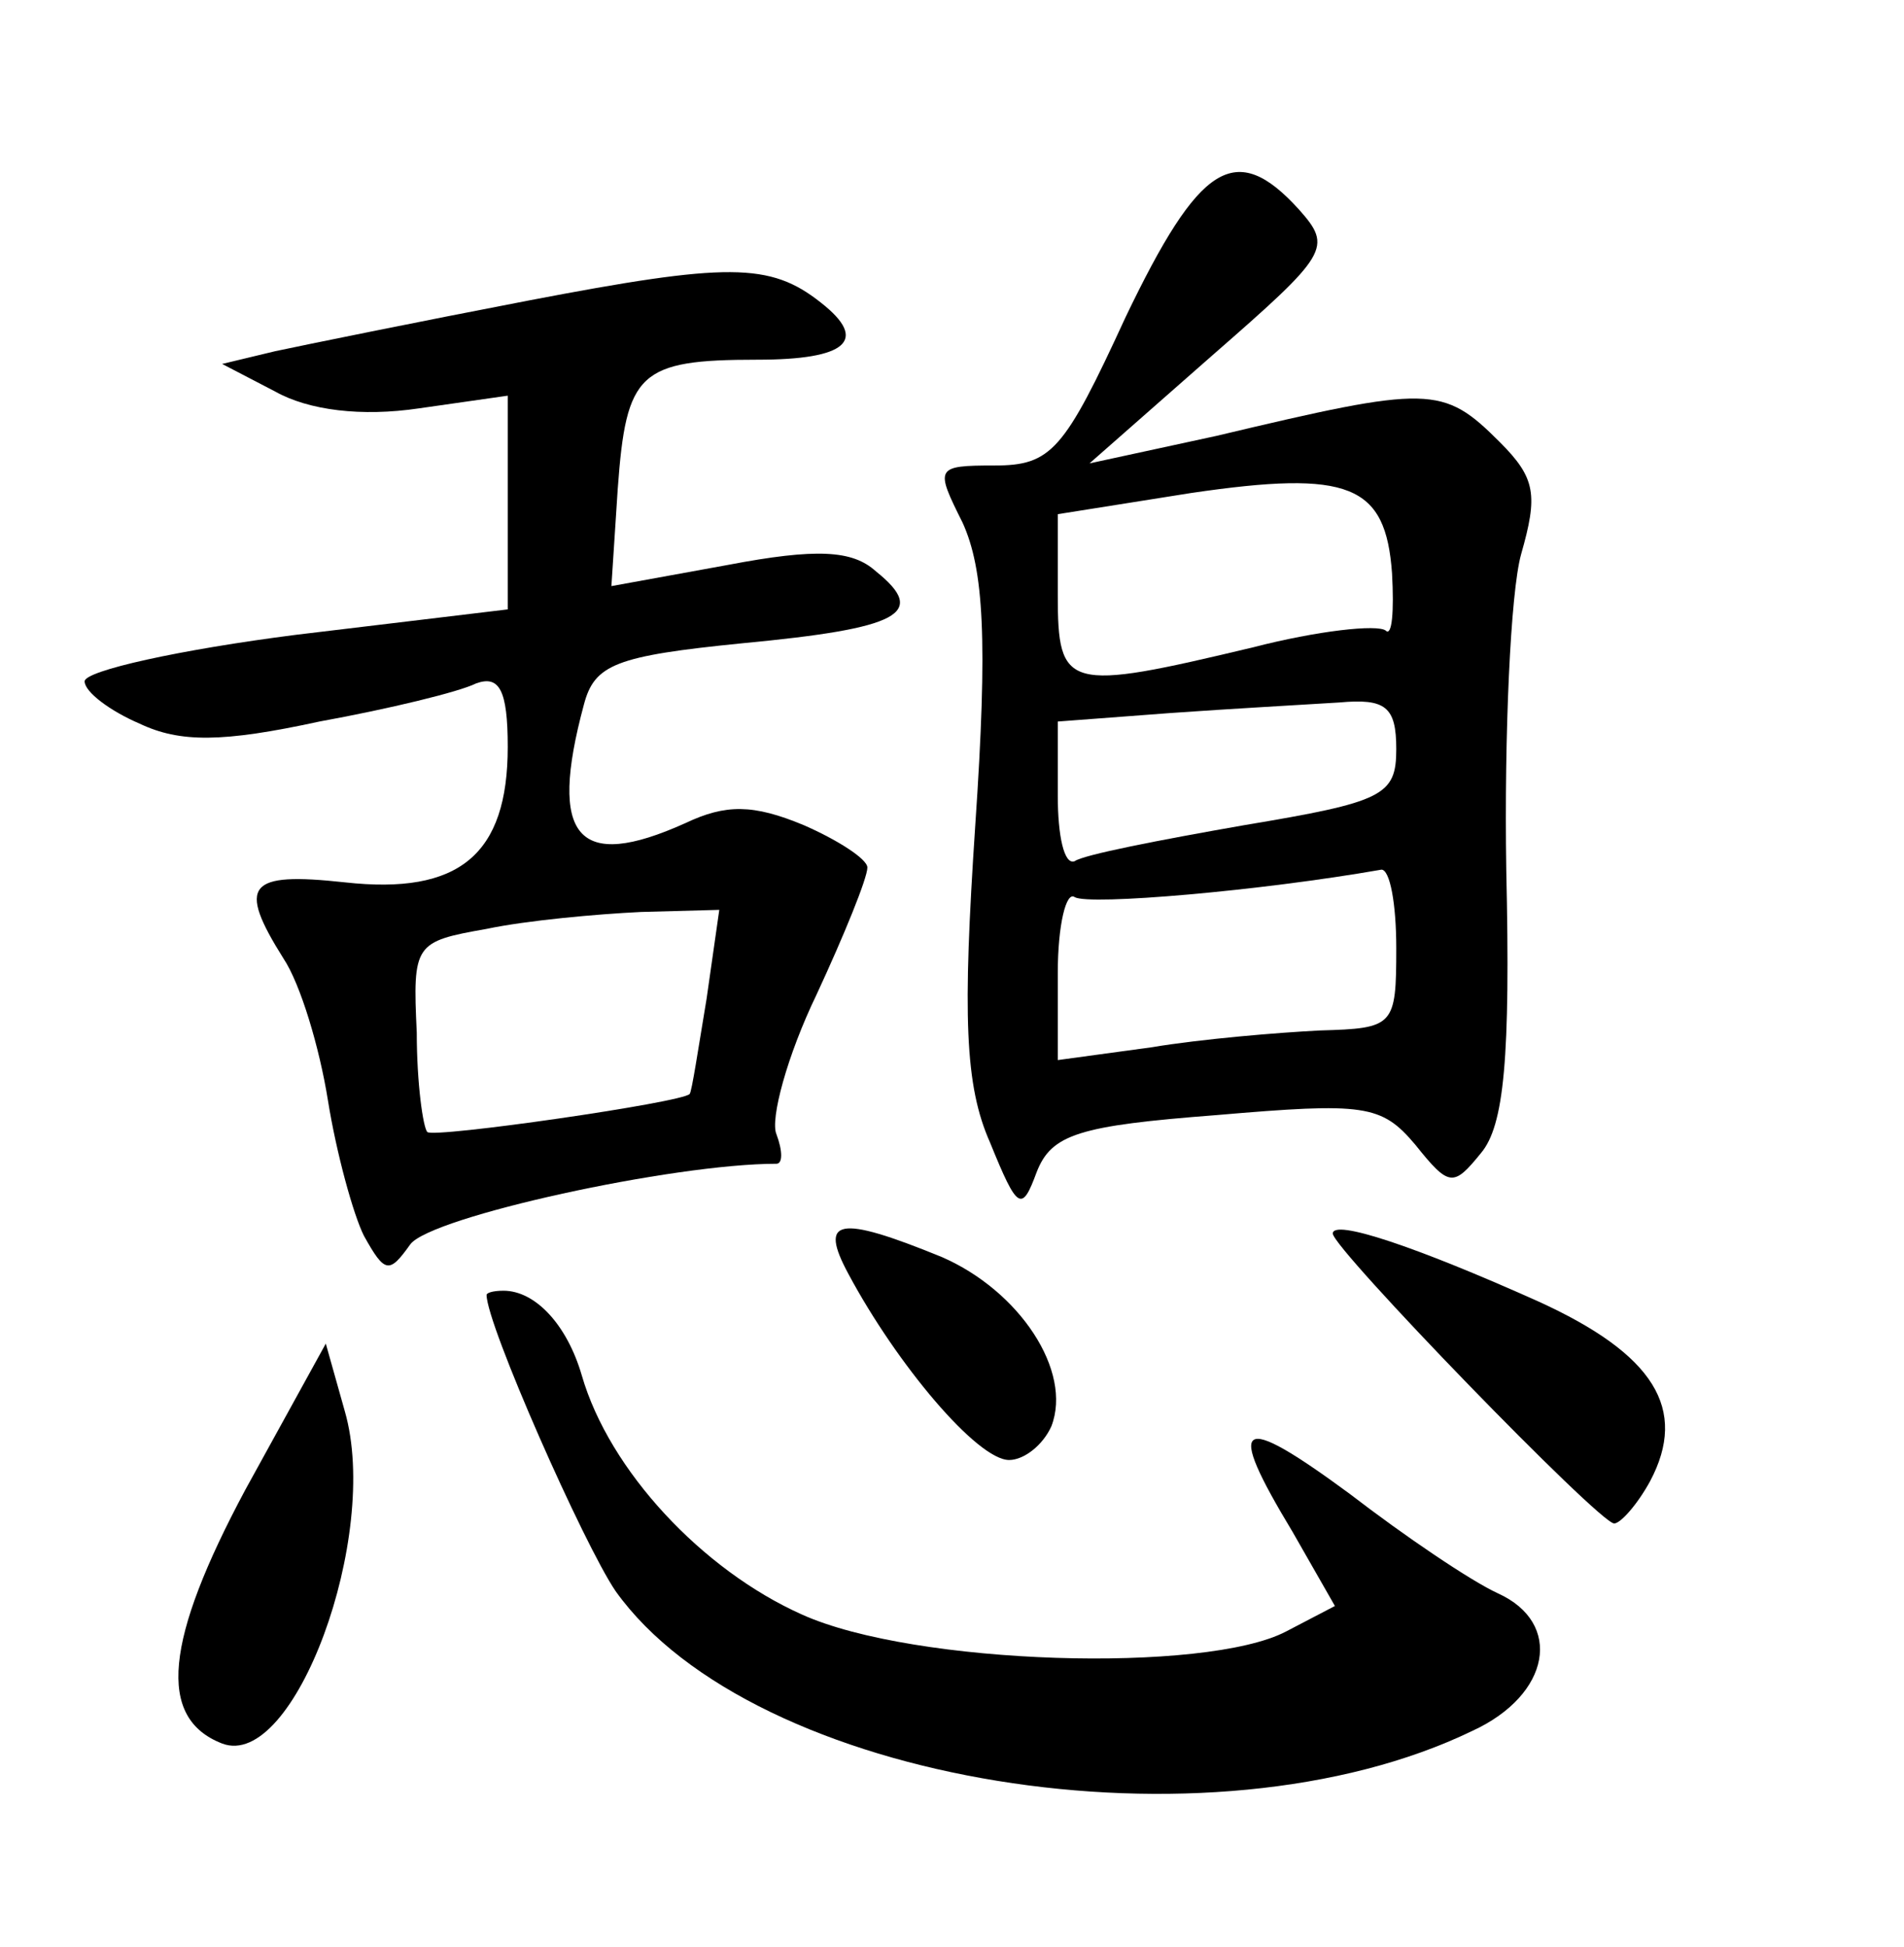 <?xml version="1.0" standalone="no"?>
<!DOCTYPE svg PUBLIC "-//W3C//DTD SVG 20010904//EN"
 "http://www.w3.org/TR/2001/REC-SVG-20010904/DTD/svg10.dtd">
<svg version="1.0" xmlns="http://www.w3.org/2000/svg"
 width="90pt" height="92pt" viewBox="0 0 90 92"
 preserveAspectRatio="xMidYMid meet">
<g transform="translate(0,92) scale(0.1,-0.1)"
fill="#000000" stroke="none">
<path d="M532 770 c-29 -63 -35 -70 -62 -70 -28 0 -28 -1 -15 -27 10 -22 12
-55 6 -143 -6 -90 -5 -123 7 -150 13 -32 15 -33 22 -14 7 18 20 22 85 27 70 6
78 5 94 -14 16 -20 18 -20 31 -4 11 13 14 45 12 134 -1 64 2 131 7 149 8 28 7
36 -10 53 -27 27 -33 27 -134 3 l-60 -13 58 51 c55 48 57 51 41 69 -30 33 -47
22 -82 -51z m126 -121 c1 -18 0 -30 -3 -27 -4 3 -32 0 -63 -8 -88 -21 -92 -20
-92 25 l0 38 63 10 c75 11 92 4 95 -38z m2 -83 c0 -22 -6 -25 -72 -36 -40 -7
-76 -14 -80 -17 -5 -2 -8 12 -8 31 l0 35 53 4 c28 2 64 4 80 5 22 2 27 -2 27
-22z m0 -94 c0 -37 -1 -38 -36 -39 -20 -1 -56 -4 -80 -8 l-44 -6 0 41 c0 23 4
39 8 36 7 -4 88 3 145 13 4 0 7 -16 7 -37z"/>
<path d="M250 778 c-52 -10 -106 -21 -120 -24 l-25 -6 25 -13 c16 -9 41 -12
68 -8 l42 6 0 -51 0 -50 -100 -12 c-55 -7 -100 -17 -100 -22 0 -5 12 -14 26
-20 19 -9 39 -9 85 1 33 6 66 14 74 18 11 4 15 -3 15 -30 0 -51 -23 -70 -77
-64 -46 5 -51 -1 -29 -36 8 -12 17 -42 21 -67 4 -25 12 -54 17 -64 10 -18 12
-18 22 -4 10 13 124 38 173 38 3 0 3 6 0 14 -3 7 5 37 19 66 13 28 24 55 24
60 0 4 -14 13 -30 20 -24 10 -37 10 -56 1 -51 -23 -65 -7 -48 56 5 19 15 23
75 29 74 7 88 14 63 34 -11 10 -28 11 -70 3 l-55 -10 3 46 c4 55 10 61 66 61
42 0 53 9 30 27 -24 19 -44 19 -138 1z m84 -330 c-4 -24 -7 -44 -8 -45 -3 -4
-121 -21 -124 -18 -2 2 -5 23 -5 47 -2 42 -1 43 33 49 19 4 52 7 73 8 l37 1
-6 -42z"/>
<path d="M401 318 c23 -43 61 -88 76 -88 7 0 16 7 20 16 10 26 -15 64 -52 80
-49 20 -58 18 -44 -8z"/>
<path d="M630 337 c0 -7 126 -137 133 -137 3 0 11 9 17 20 18 34 2 60 -53 85
-58 26 -97 39 -97 32z"/>
<path d="M230 308 c0 -14 46 -118 61 -140 65 -91 281 -126 405 -66 37 17 43
51 12 65 -13 6 -44 27 -70 47 -53 39 -59 35 -27 -18 l20 -35 -23 -12 c-38 -20
-176 -16 -229 8 -47 21 -91 68 -104 113 -7 24 -22 40 -37 40 -5 0 -8 -1 -8 -2z"/>
<path d="M116 216 c-38 -71 -42 -108 -11 -120 34 -13 75 98 58 157 l-9 32 -38
-69z"/>
</g>
</svg>
